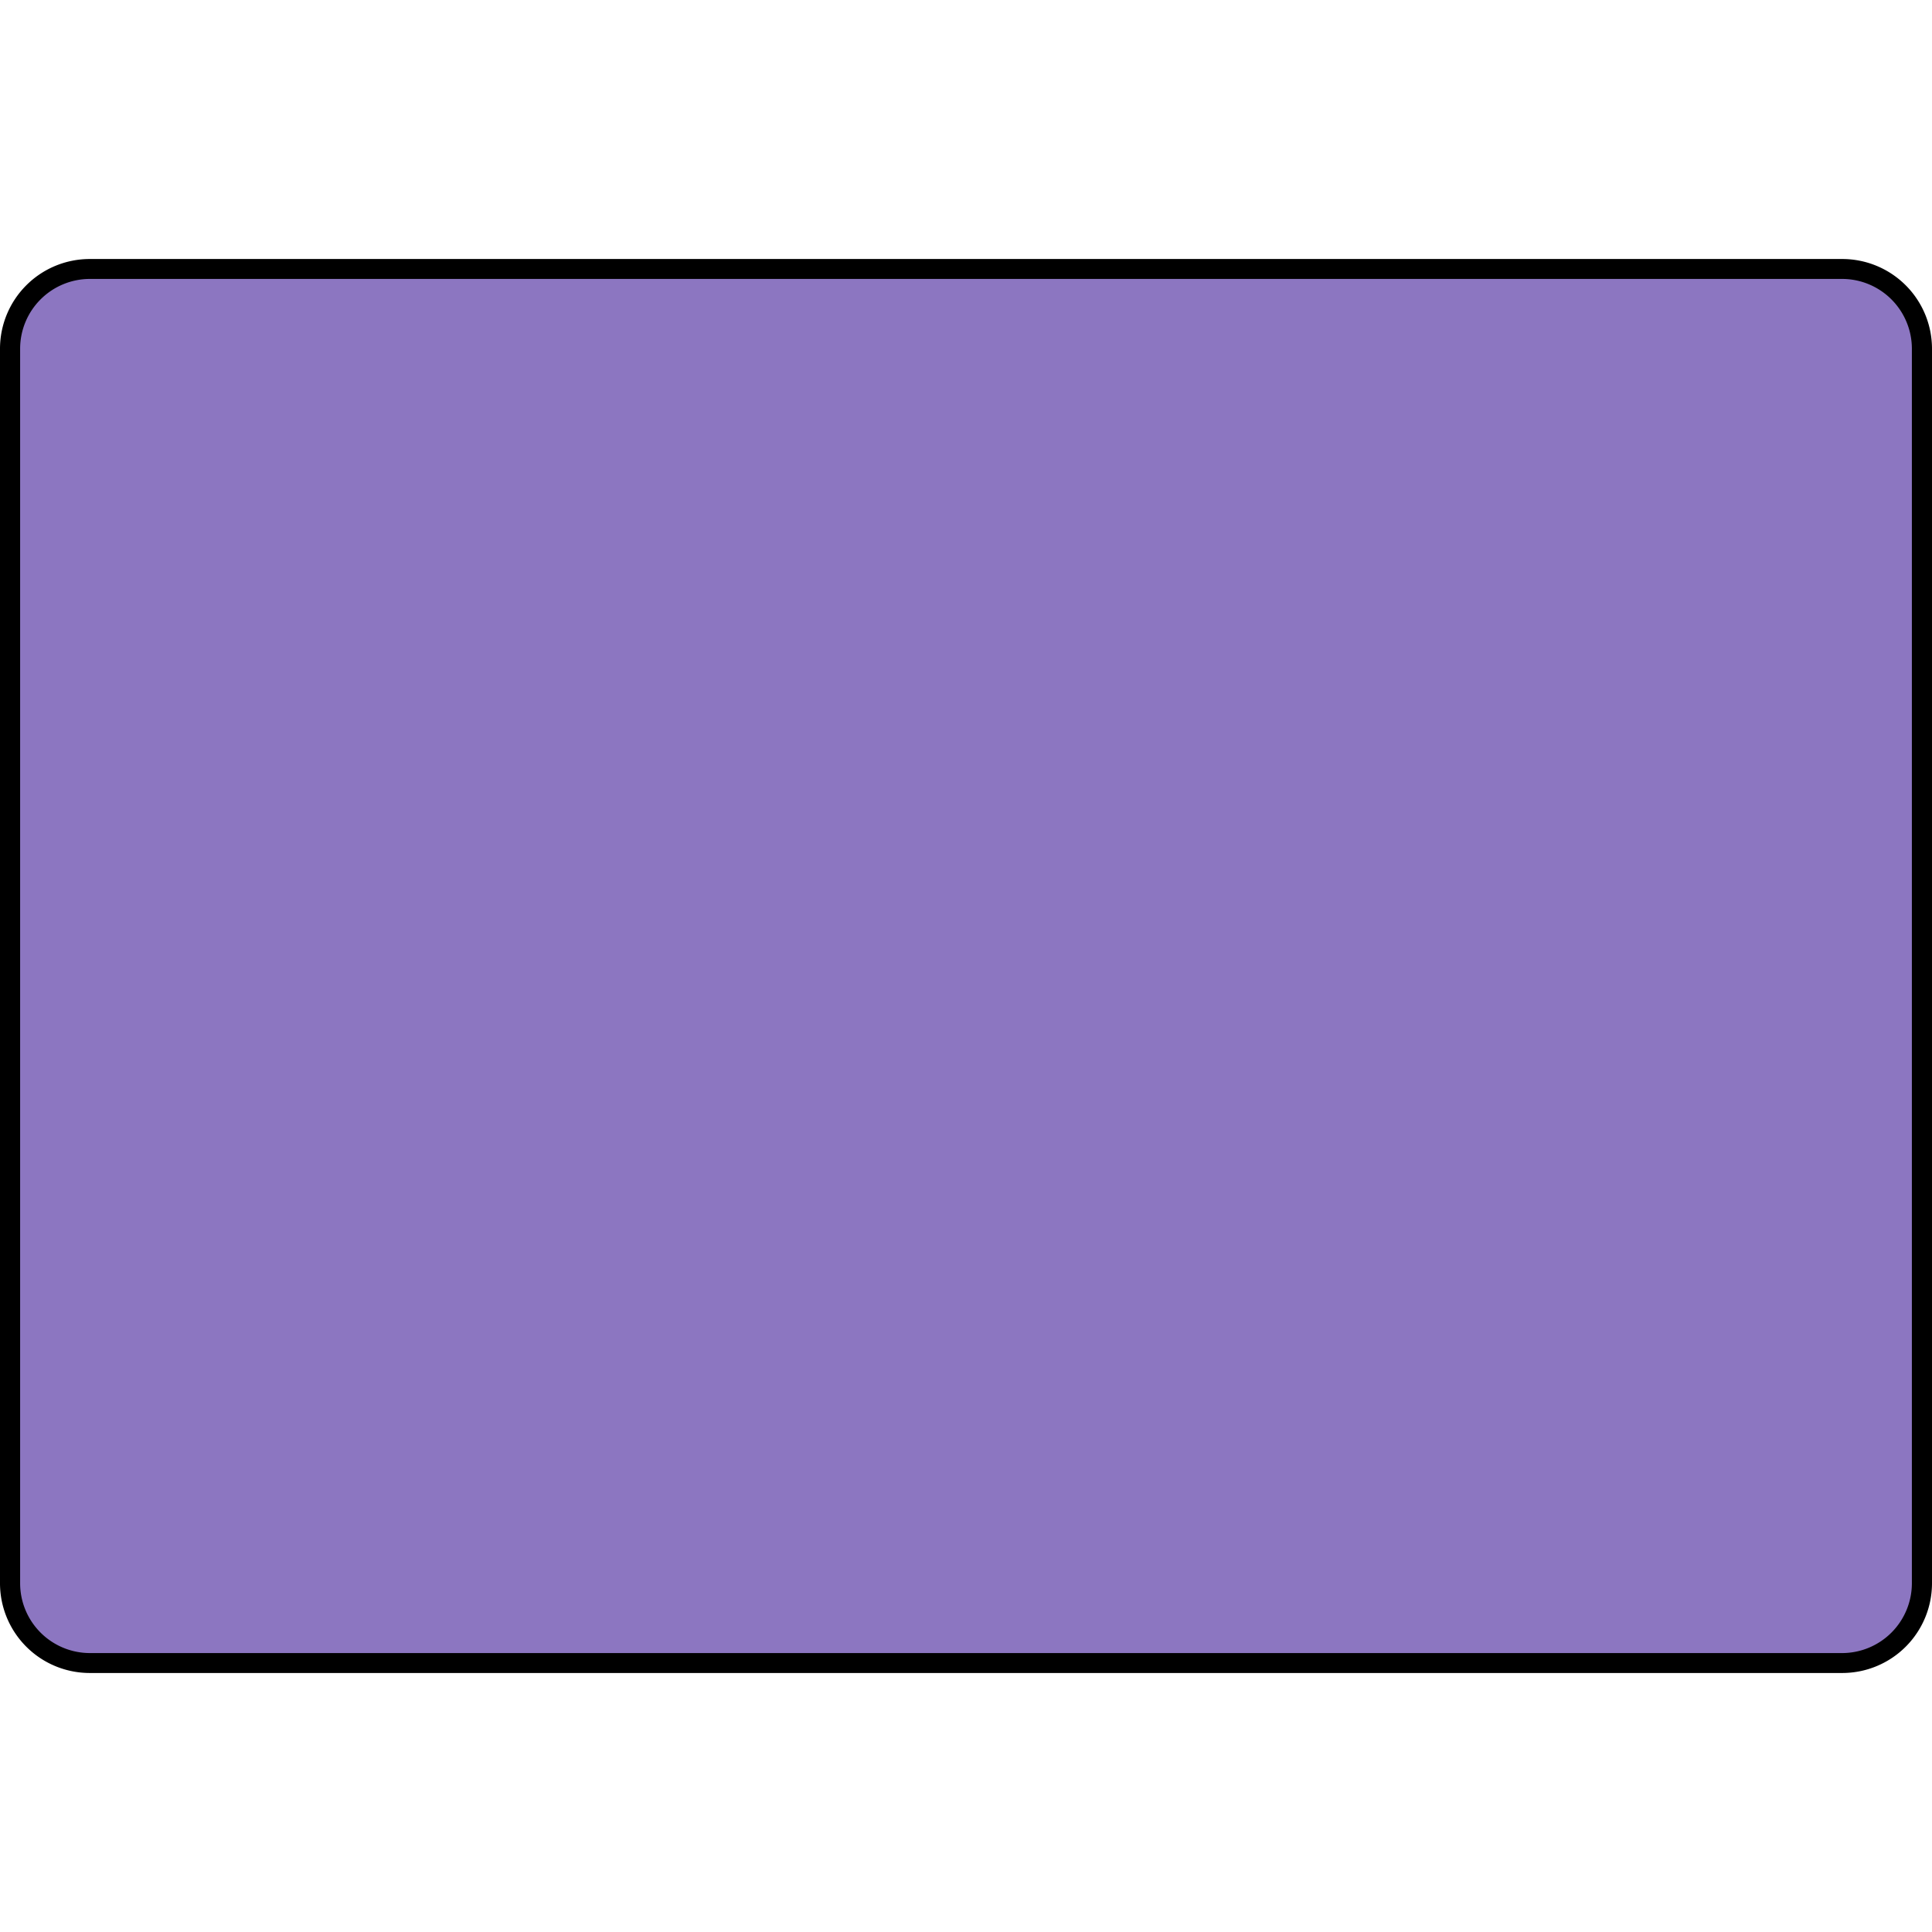 <svg id="Layer_1" data-name="Layer 1" xmlns="http://www.w3.org/2000/svg" viewBox="0 0 96 96"><defs><style>.cls-1{fill:#8c76c1;}</style></defs><title>AC-SLD_Icons_Sensors</title><rect class="cls-1" x="0.49" y="13.36" width="95.01" height="69.28" rx="4" ry="4"/><path d="M91.55,83.13H4.45A4.46,4.46,0,0,1,0,78.68V17.32a4.46,4.46,0,0,1,4.45-4.45H91.55A4.46,4.46,0,0,1,96,17.32V78.68A4.46,4.46,0,0,1,91.55,83.13ZM4.45,13.86A3.47,3.47,0,0,0,1,17.32V78.68a3.47,3.47,0,0,0,3.46,3.46H91.55A3.47,3.47,0,0,0,95,78.68V17.32a3.47,3.47,0,0,0-3.46-3.46Z"/></svg>